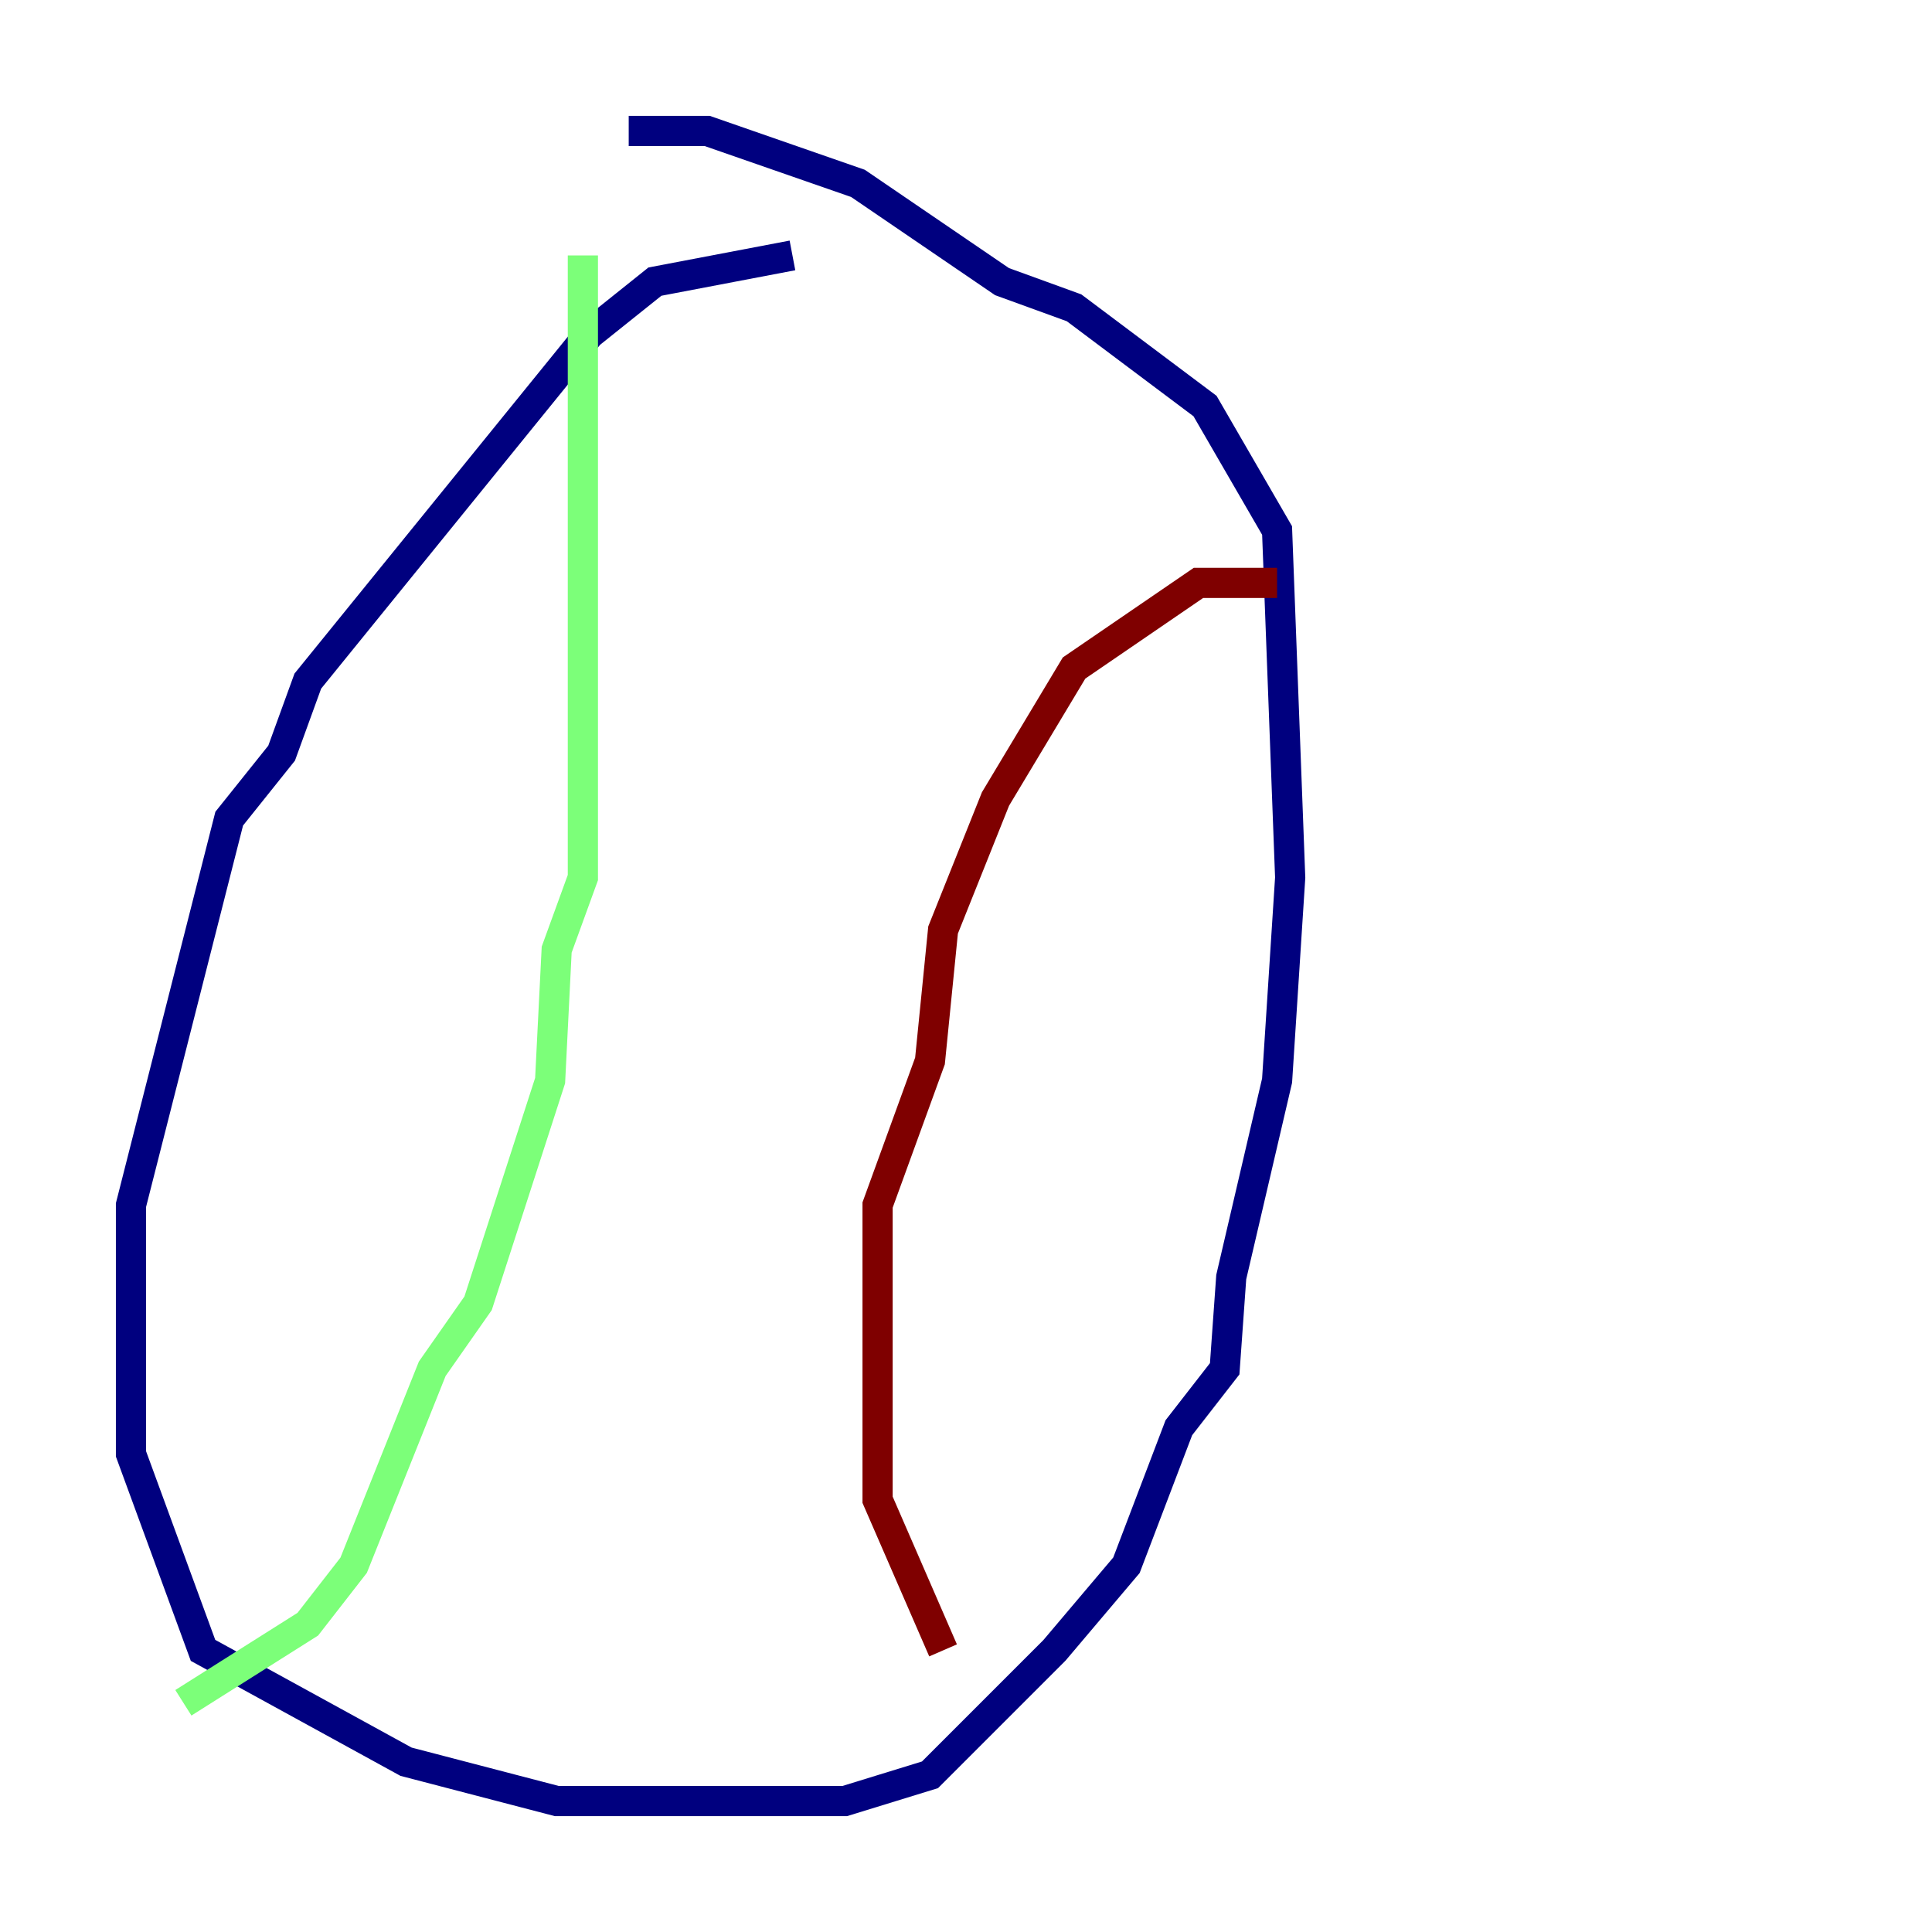 <?xml version="1.0" encoding="utf-8" ?>
<svg baseProfile="tiny" height="128" version="1.2" viewBox="0,0,128,128" width="128" xmlns="http://www.w3.org/2000/svg" xmlns:ev="http://www.w3.org/2001/xml-events" xmlns:xlink="http://www.w3.org/1999/xlink"><defs /><polyline fill="none" points="52.502,16.922 43.39,18.658 39.051,22.129 20.393,45.125 18.658,49.898 15.186,54.237 8.678,79.837 8.678,96.325 13.451,109.342 26.902,116.719 36.881,119.322 55.973,119.322 61.614,117.586 69.858,109.342 74.63,103.702 78.102,94.59 81.139,90.685 81.573,84.61 84.61,71.593 85.478,58.142 84.61,35.146 79.837,26.902 71.159,20.393 66.386,18.658 56.841,12.149 46.861,8.678 41.654,8.678" stroke="#00007f" stroke-width="2" /><polyline fill="none" points="38.617,16.922 38.617,58.142 36.881,62.915 36.447,71.593 31.675,86.346 28.637,90.685 23.43,103.702 20.393,107.607 12.149,112.814" stroke="#7cff79" stroke-width="2" /><polyline fill="none" points="84.61,38.617 79.403,38.617 71.159,44.258 65.953,52.936 62.481,61.614 61.614,70.291 58.142,79.837 58.142,99.363 62.481,109.342" stroke="#7f0000" stroke-width="2" /></svg>